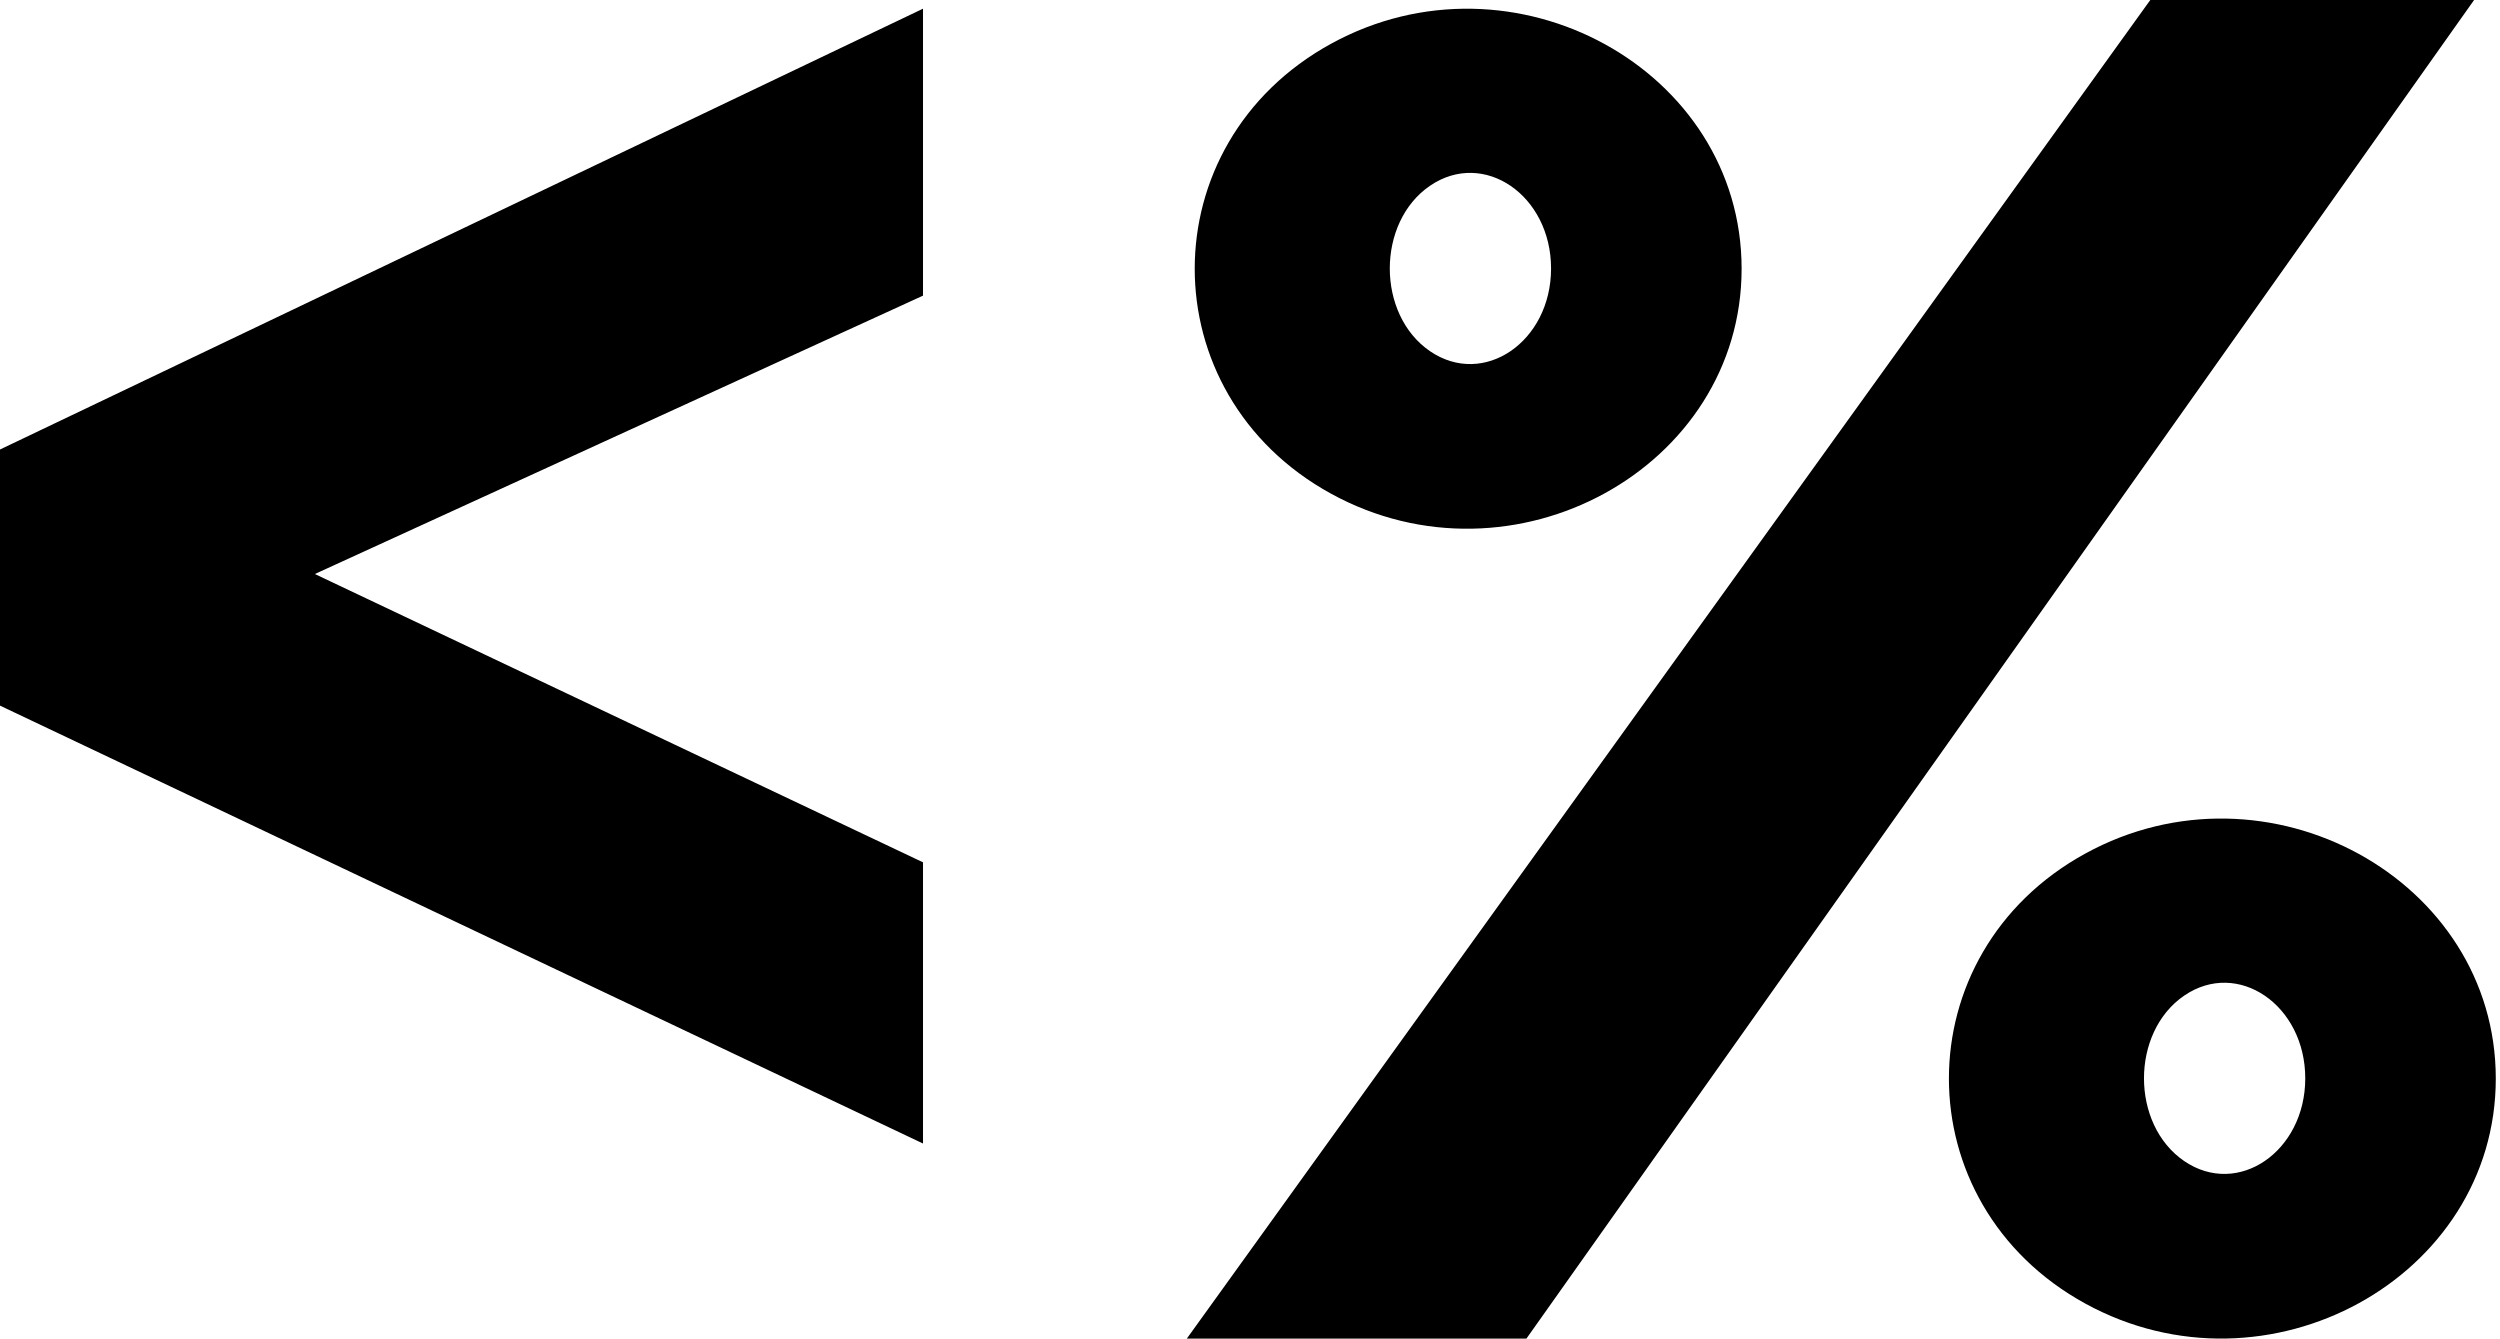 <svg width="127" height="68" viewBox="0 0 127 68" fill="none" xmlns="http://www.w3.org/2000/svg">
<path d="M46.889 0.442V15.019L15.994 29.16L46.889 43.806V58.091L0 35.846V22.835L46.889 0.442ZM78.794 13.639C78.794 9.914 75.37 7.574 72.645 9.436C69.92 11.298 69.92 15.979 72.645 17.841C75.37 19.703 78.794 17.363 78.794 13.639ZM67.622 25.082C58.382 20.017 58.382 7.285 67.622 2.22C76.861 -2.845 88.474 3.52 88.474 13.651C88.474 23.781 76.861 30.147 67.622 25.082V25.082ZM117.107 54.779C117.107 51.055 113.683 48.714 110.958 50.577C108.233 52.439 108.233 57.12 110.958 58.982C113.683 60.844 117.107 58.504 117.107 54.779ZM105.934 66.222C96.695 61.157 96.695 48.426 105.934 43.36C115.174 38.295 126.786 44.661 126.786 54.791C126.786 64.922 115.174 71.287 105.934 66.222V66.222ZM77.543 68L125.684 0H109.235L60.291 68H77.543Z" fill="black"/>
</svg>
